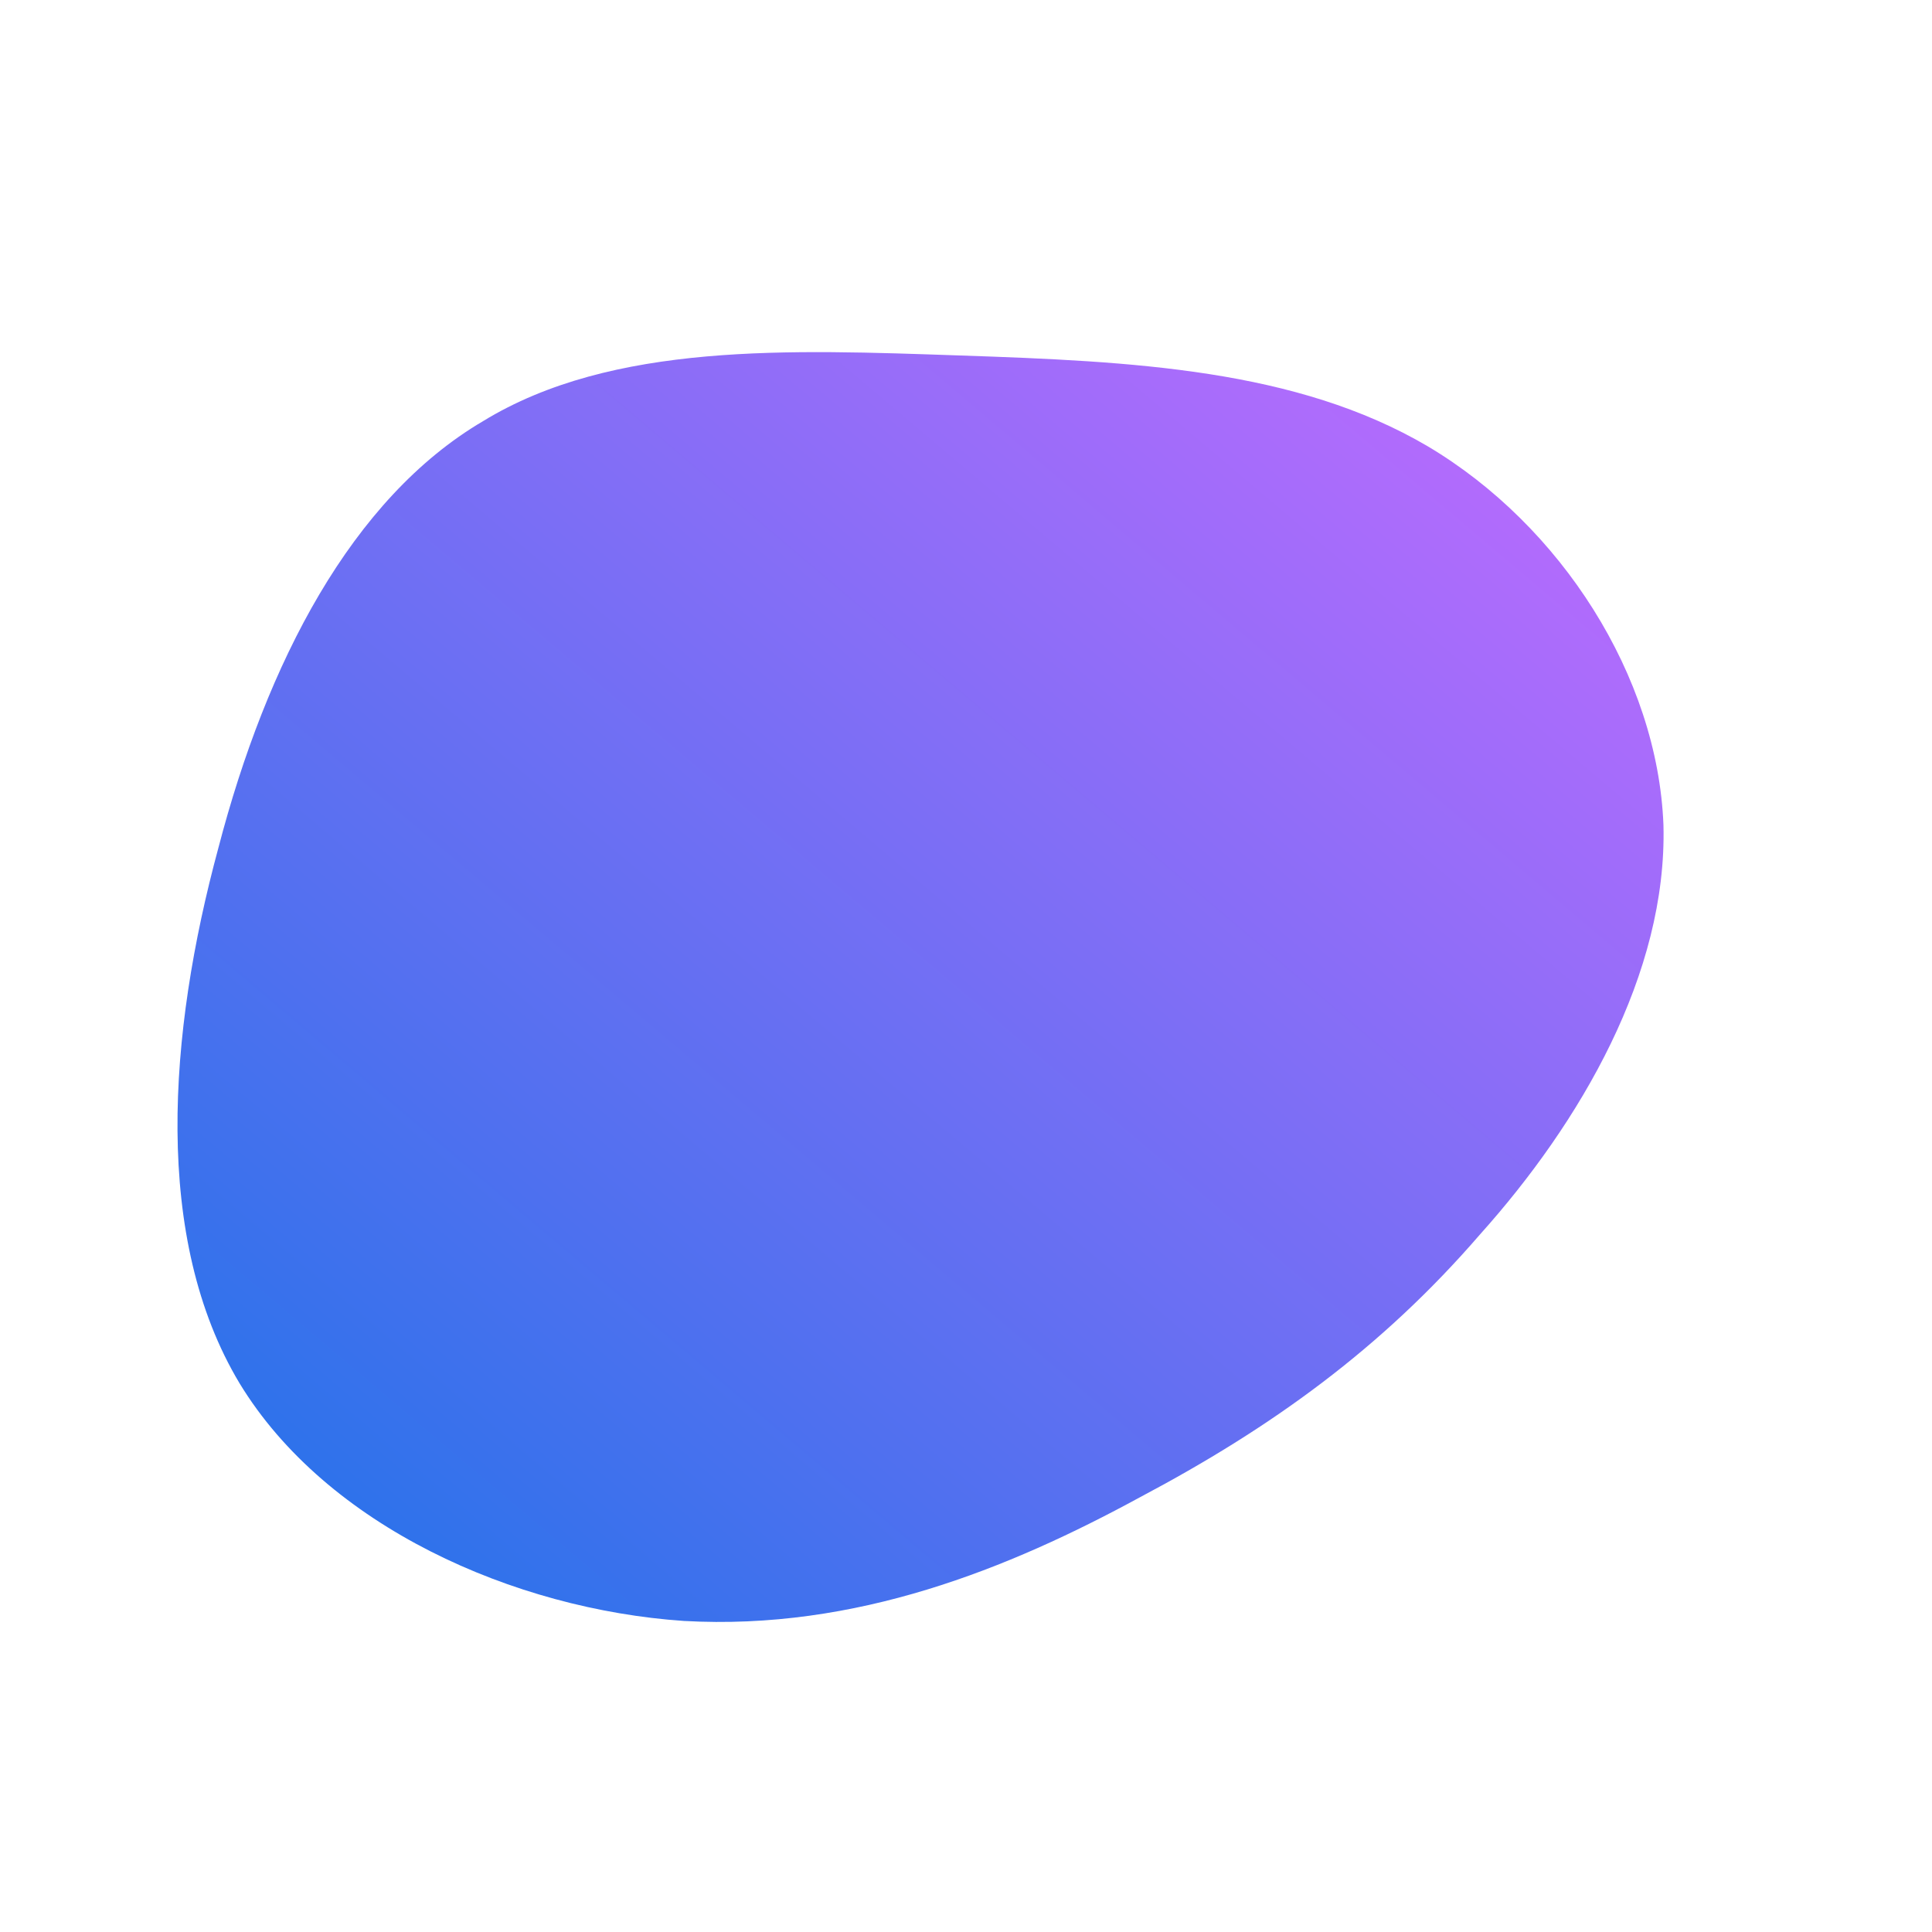 <!--?xml version="1.0" standalone="no"?-->
              <svg id="sw-js-blob-svg" viewBox="0 0 100 100" xmlns="http://www.w3.org/2000/svg" version="1.1">
                    <defs> 
                        <linearGradient id="sw-gradient" x1="0" x2="1" y1="1" y2="0">
                            <stop id="stop1" stop-color="rgba(26, 115, 232, 1)" offset="0%"></stop>
                            <stop id="stop2" stop-color="rgba(198.136, 106.263, 255, 1)" offset="100%"></stop>
                        </linearGradient>
                    </defs>
                <path fill="url(#sw-gradient)" d="M23.9,-26.9C30.8,-22.8,35.8,-15,36.1,-7.3C36.3,0.4,31.8,8.1,26.6,13.9C21.5,19.8,15.8,23.9,9,27.5C2.2,31.2,-5.7,34.4,-14.6,33.9C-23.4,33.3,-33.1,29,-37.6,21.6C-42.1,14.1,-41.3,3.5,-38.7,-6.1C-36.2,-15.7,-31.8,-24.2,-25,-28.2C-18.3,-32.3,-9.1,-31.9,-0.3,-31.6C8.6,-31.3,17.1,-30.9,23.9,-26.9Z" width="100%" height="100%" transform="translate(50 50)" stroke-width="0" style="transition: 0.3s;" stroke="url(#sw-gradient)"></path>
              </svg>